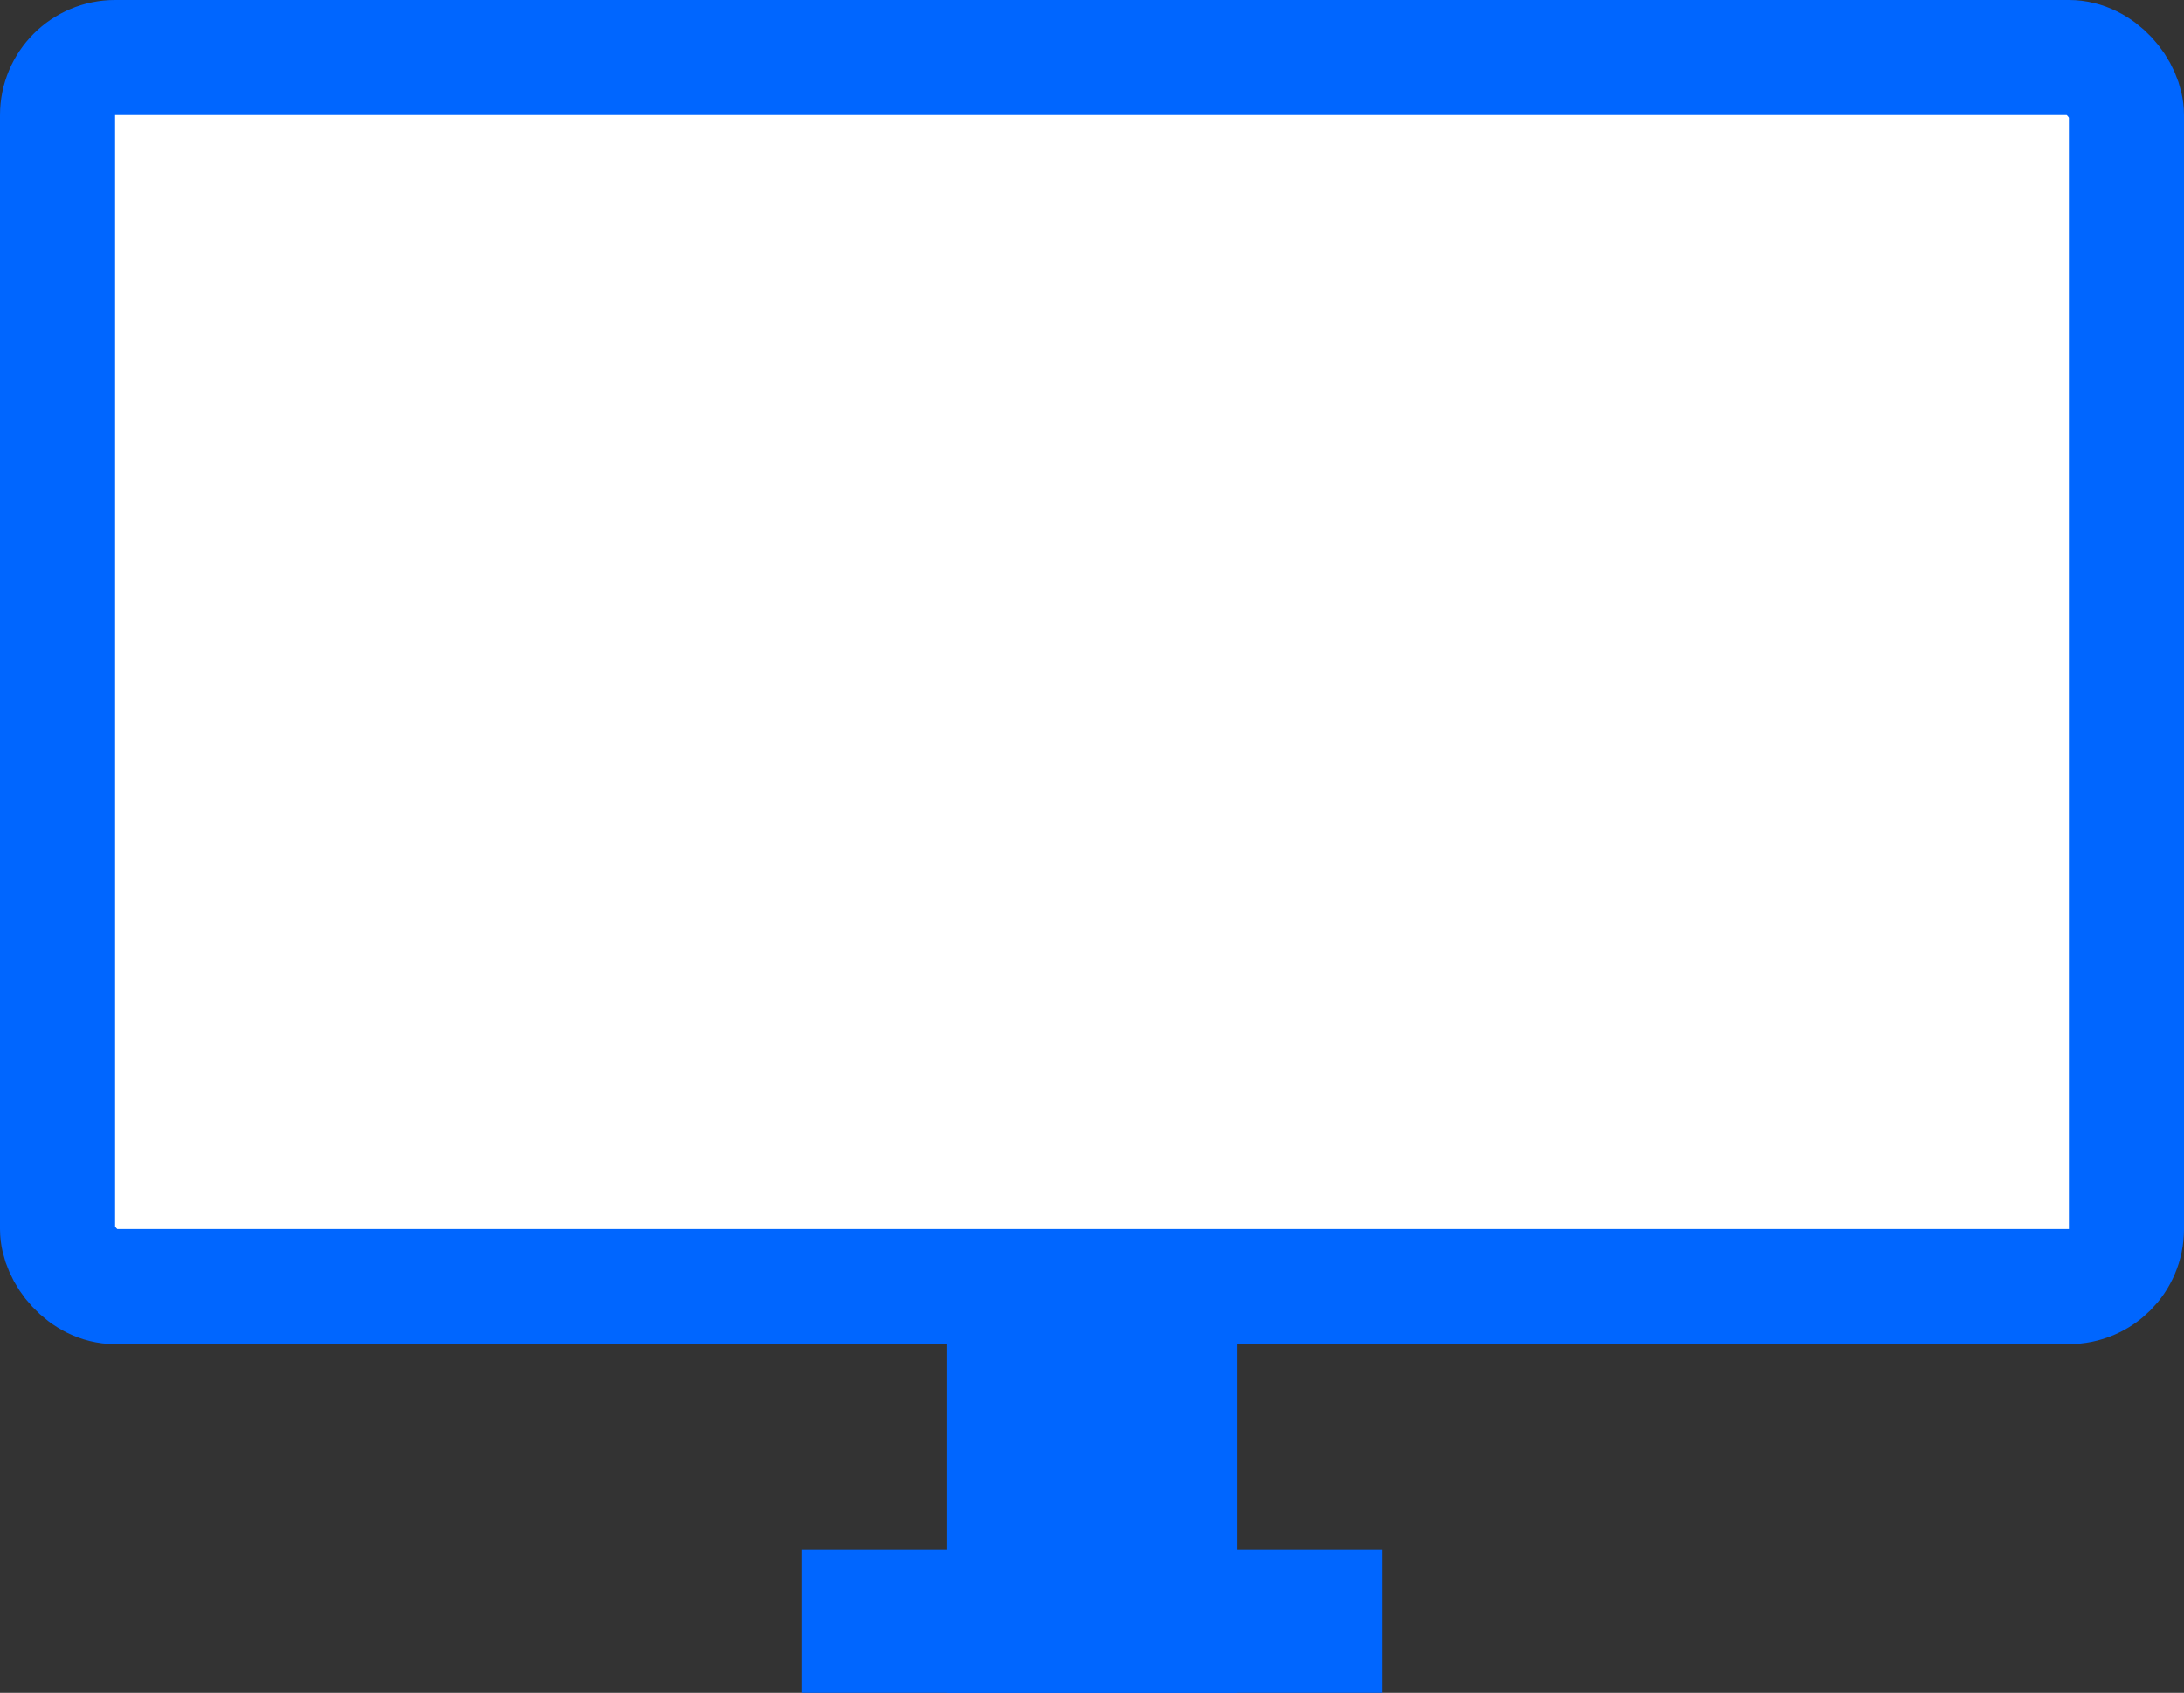 <?xml version="1.0" encoding="UTF-8" standalone="no"?>
<!-- Created with Inkscape (http://www.inkscape.org/) -->

<svg
   xmlns:dc="http://purl.org/dc/elements/1.1/"
   xmlns:cc="http://creativecommons.org/ns#"
   xmlns:rdf="http://www.w3.org/1999/02/22-rdf-syntax-ns#"
   xmlns:svg="http://www.w3.org/2000/svg"
   xmlns="http://www.w3.org/2000/svg"
   xmlns:sodipodi="http://sodipodi.sourceforge.net/DTD/sodipodi-0.dtd"
   xmlns:inkscape="http://www.inkscape.org/namespaces/inkscape"
   width="379.486"
   height="294.148"
   id="svg2"
   version="1.1"
   inkscape:version="0.48.5 r10040"
   sodipodi:docname="computer.svg"
   inkscape:export-filename="/home/nived/devin/work/devtest/computer.png"
   inkscape:export-xdpi="46.200001"
   inkscape:export-ydpi="46.200001">
  <rect width="100%" height="100%" fill="#333333" stroke="none"/>
  <defs
     id="defs4" />
  <sodipodi:namedview
     id="base"
     pagecolor="#ffffff"
     bordercolor="#666666"
     borderopacity="1.0"
     inkscape:pageopacity="0.0"
     inkscape:pageshadow="2"
     inkscape:zoom="0.59599987"
     inkscape:cx="116.82793"
     inkscape:cy="213.50223"
     inkscape:document-units="px"
     inkscape:current-layer="layer1"
     showgrid="false"
     inkscape:window-width="1369"
     inkscape:window-height="1918"
     inkscape:window-x="0"
     inkscape:window-y="0"
     inkscape:window-maximized="0"
     fit-margin-top="0"
     fit-margin-left="0"
     fit-margin-right="0"
     fit-margin-bottom="0" />
  <g
     inkscape:label="Layer 1"
     inkscape:groupmode="layer"
     id="layer1"
     transform="translate(-128.811,-335.255)">
    <rect
       style="fill:#ffffff;fill-opacity:1;fill-rule:nonzero;stroke:#0066ff;stroke-width:20;stroke-linecap:round;stroke-linejoin:round;stroke-miterlimit:4;stroke-opacity:1;stroke-dasharray:none;stroke-dashoffset:0"
       id="rect3059"
       width="359.486"
       height="213.556"
       x="138.811"
       y="282.893"
       transform="translate(0,62.362)"
       rx="10"
       ry="10" />
    <rect
       style="fill:#0066ff;fill-opacity:1;fill-rule:nonzero;stroke:none"
       id="rect4337"
       width="50.423"
       height="71.185"
       x="293.343"
       y="558.218" />
    <rect
       y="604.488"
       x="268.131"
       height="24.915"
       width="100.846"
       id="rect4339"
       style="fill:#0066ff;fill-opacity:1;fill-rule:nonzero;stroke:none" />
  </g>
</svg>

